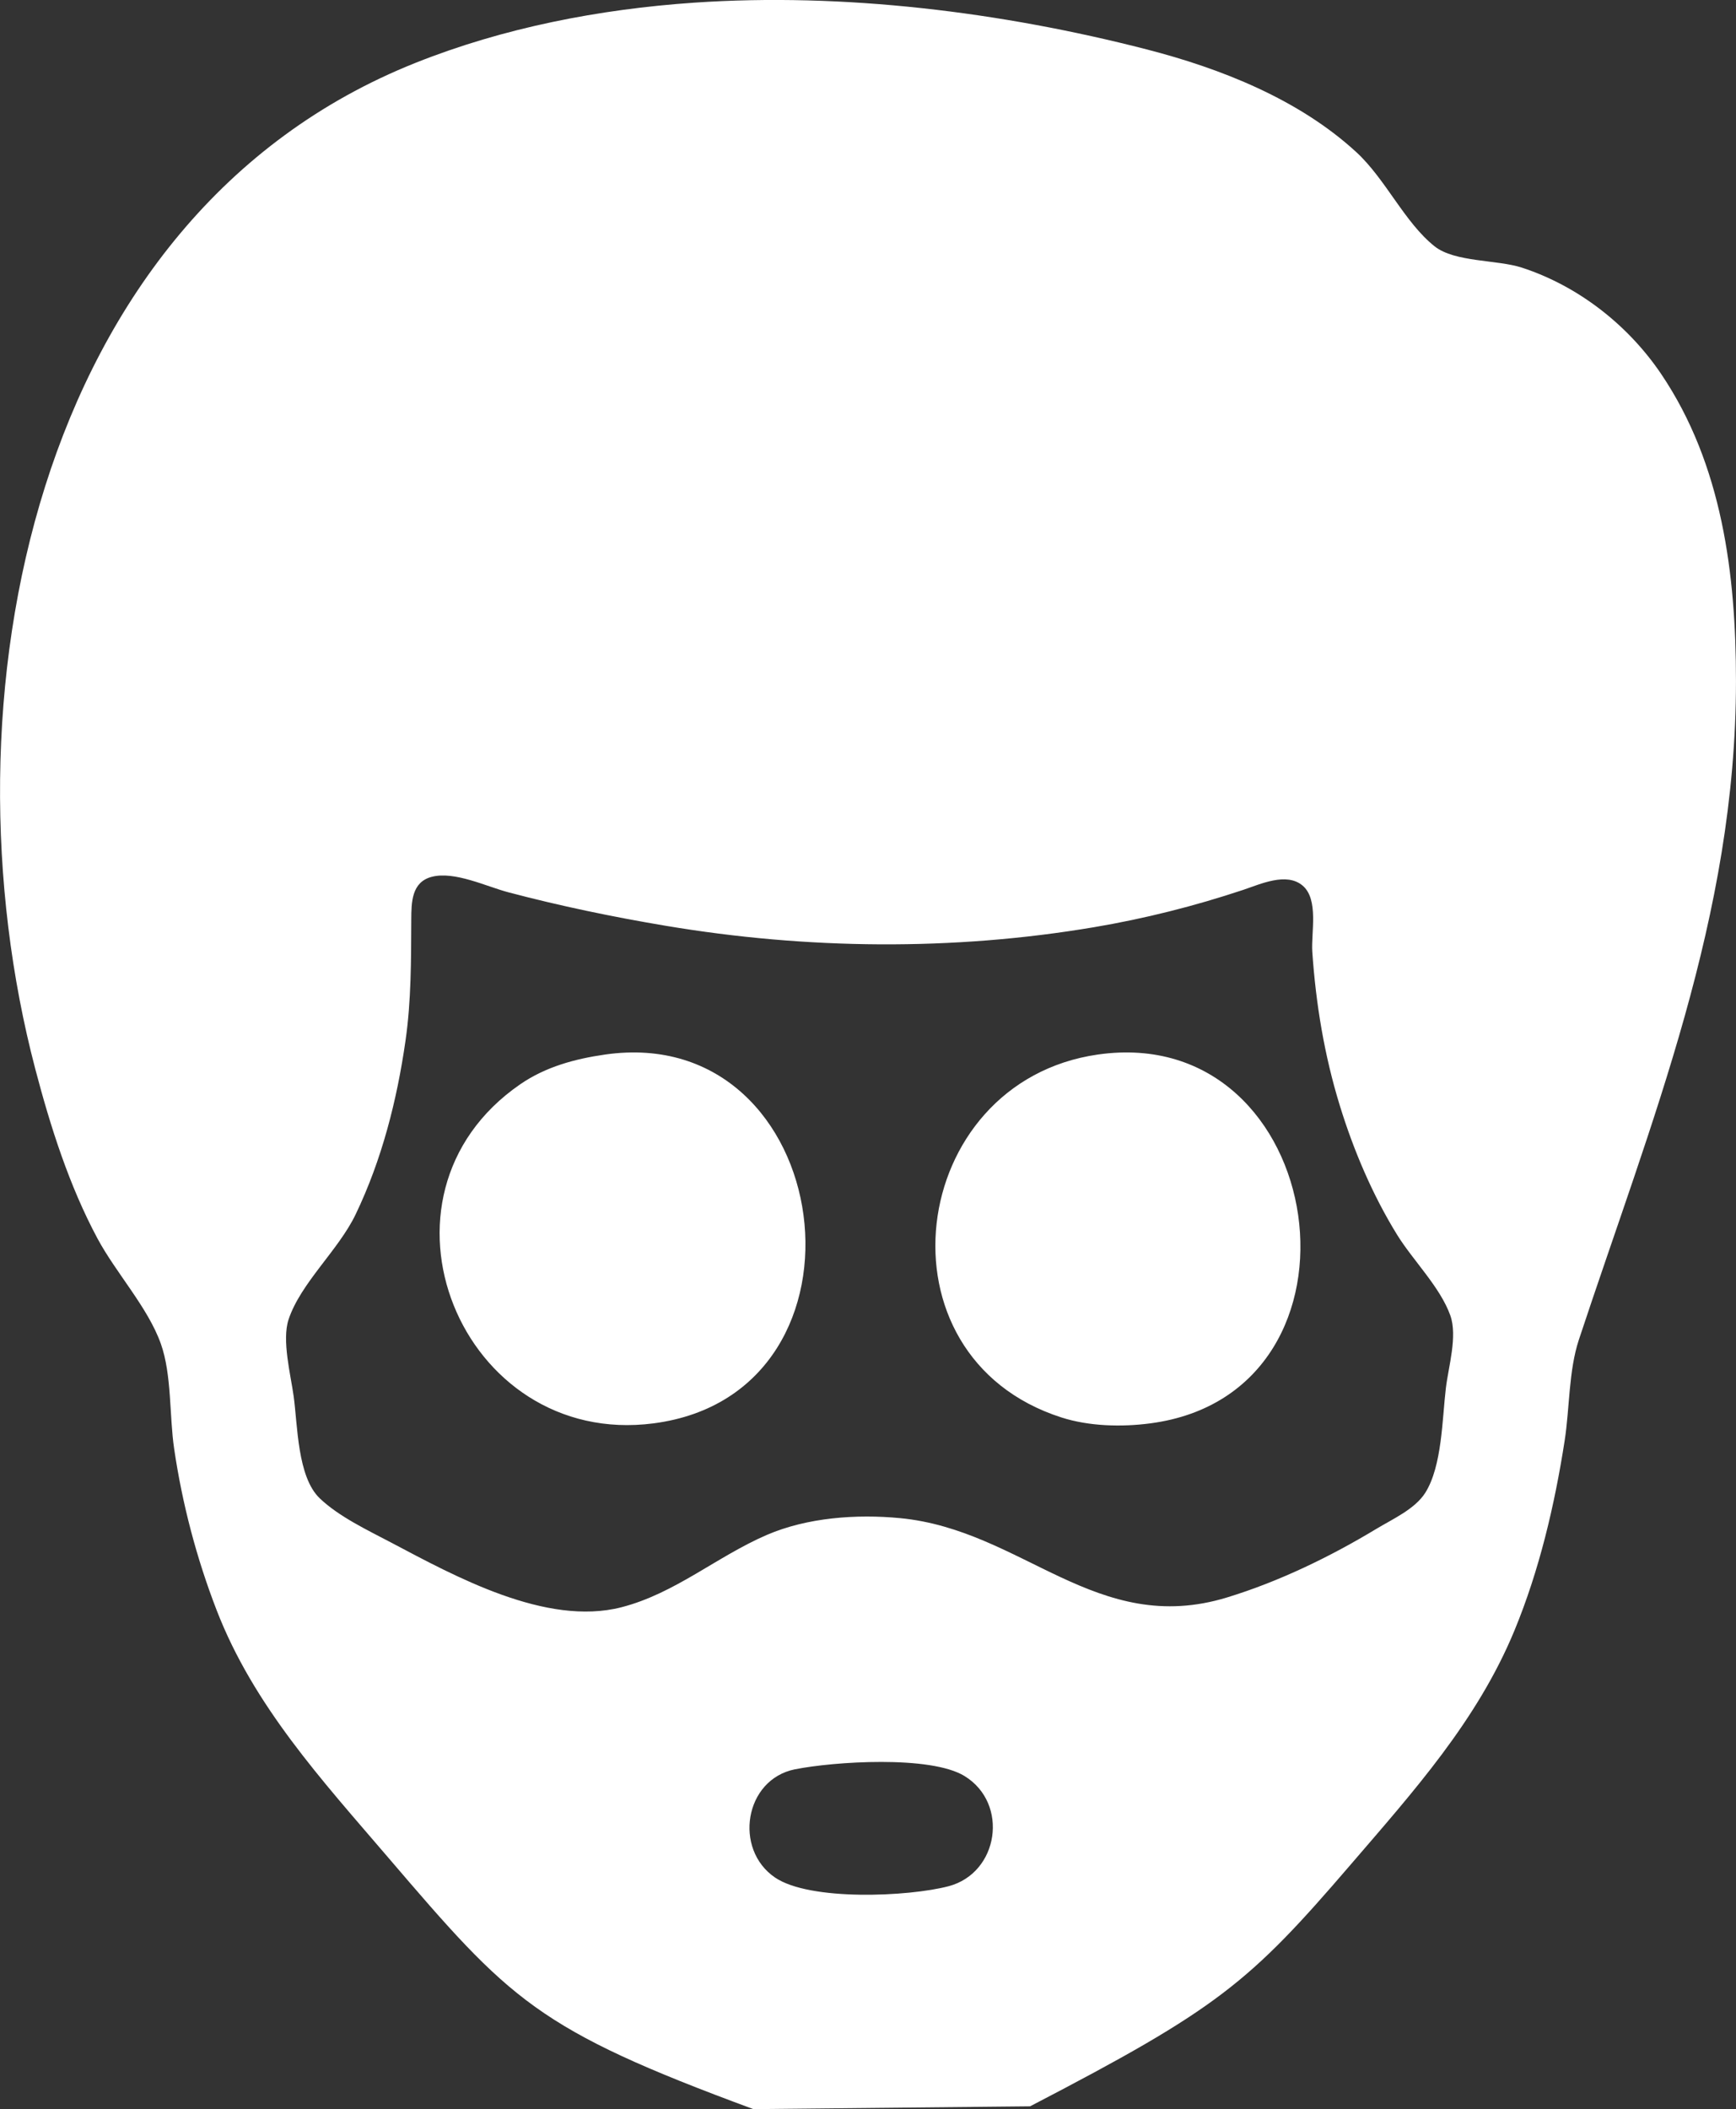 <?xml version="1.0" encoding="UTF-8" standalone="no"?>
<!-- Created with Inkscape (http://www.inkscape.org/) -->

<svg
   version="1.1"
   id="svg1"
   width="57.799"
   height="70.196"
   viewBox="0 0 57.799 70.196"
   xmlns="http://www.w3.org/2000/svg"
   xmlns:svg="http://www.w3.org/2000/svg">
  <rect x="0" y="0" width="57.799" height="70.196" fill="#333333" stroke="none"/>
  <defs
     id="defs1" />
  <g
     id="g1"
     transform="translate(-33.396,-12.869)">
    <path
       style="fill:#ffffff;stroke:none"
       d="m 67.692,82.971 c 6.245,-3.244 7.285,-4.1 10.665,-8.035 2.09,-2.432 4.219,-4.794 5.461,-7.799 0.829,-2.006 1.34,-4.179 1.672,-6.32 0.168,-1.083 0.131,-2.323 0.474,-3.362 2.414,-7.299 5.23,-14.076 5.23,-21.918 0,-3.542 -0.455,-7.206 -2.49,-10.22 -1.103,-1.633 -2.763,-2.929 -4.636,-3.54 -0.823,-0.269 -2.236,-0.176 -2.907,-0.709 -1,-0.794 -1.629,-2.235 -2.606,-3.134 -1.911,-1.758 -4.509,-2.786 -6.992,-3.424 -4.825,-1.241 -10.078,-1.893 -15.06,-1.552 -3.151,0.216 -6.34,0.833 -9.278,2.005 -12.807,5.107 -15.848,21.324 -12.655,33.482 0.505,1.922 1.131,3.892 2.074,5.648 0.615,1.144 1.677,2.292 2.106,3.496 0.369,1.036 0.282,2.4 0.444,3.496 0.27,1.836 0.747,3.648 1.417,5.379 1.232,3.18 3.508,5.655 5.689,8.203 4.104,4.795 4.944,5.728 12.178,8.397 M 47.768,42.052 c 0.756,-0.2 1.819,0.32 2.549,0.513 1.725,0.456 3.485,0.821 5.244,1.116 4.705,0.789 9.548,0.841 14.254,0.048 1.687,-0.284 3.353,-0.704 4.975,-1.244 0.566,-0.188 1.434,-0.597 1.974,-0.143 0.547,0.46 0.281,1.574 0.324,2.205 0.119,1.738 0.401,3.441 0.914,5.11 0.456,1.485 1.09,2.979 1.907,4.303 0.531,0.86 1.435,1.742 1.774,2.689 0.247,0.691 -0.063,1.707 -0.148,2.42 -0.123,1.026 -0.124,2.591 -0.685,3.482 -0.342,0.542 -1.088,0.875 -1.622,1.197 -1.546,0.933 -3.245,1.757 -4.975,2.286 -4.353,1.331 -6.803,-2.248 -10.892,-2.639 -1.45,-0.139 -3.089,-0.021 -4.437,0.56 -1.659,0.716 -3.057,1.95 -4.841,2.407 -2.507,0.642 -5.531,-1.028 -7.665,-2.154 -0.777,-0.41 -1.743,-0.864 -2.38,-1.476 -0.743,-0.714 -0.731,-2.427 -0.865,-3.394 -0.099,-0.714 -0.398,-1.864 -0.169,-2.555 0.404,-1.215 1.66,-2.304 2.232,-3.496 0.872,-1.815 1.376,-3.794 1.661,-5.782 0.193,-1.342 0.185,-2.682 0.192,-4.034 0.003,-0.57 0.009,-1.242 0.678,-1.419 m 5.776,5.914 c -1.001,0.143 -1.981,0.408 -2.824,0.988 -5.42,3.731 -1.974,12.122 4.437,11.287 7.755,-1.01 6.096,-13.379 -1.614,-12.275 m 16.405,0 c -6.361,0.913 -7.547,10.048 -1.21,12.079 0.921,0.295 2.002,0.322 2.958,0.196 7.753,-1.02 5.955,-13.38 -1.748,-12.275 M 59.864,71.755 c 1.29,-0.259 4.513,-0.471 5.646,0.224 1.489,0.914 1.142,3.228 -0.536,3.668 -1.328,0.348 -4.616,0.499 -5.776,-0.292 -1.382,-0.942 -1.018,-3.263 0.667,-3.601"
       id="path1-3" />
  </g>
</svg>

